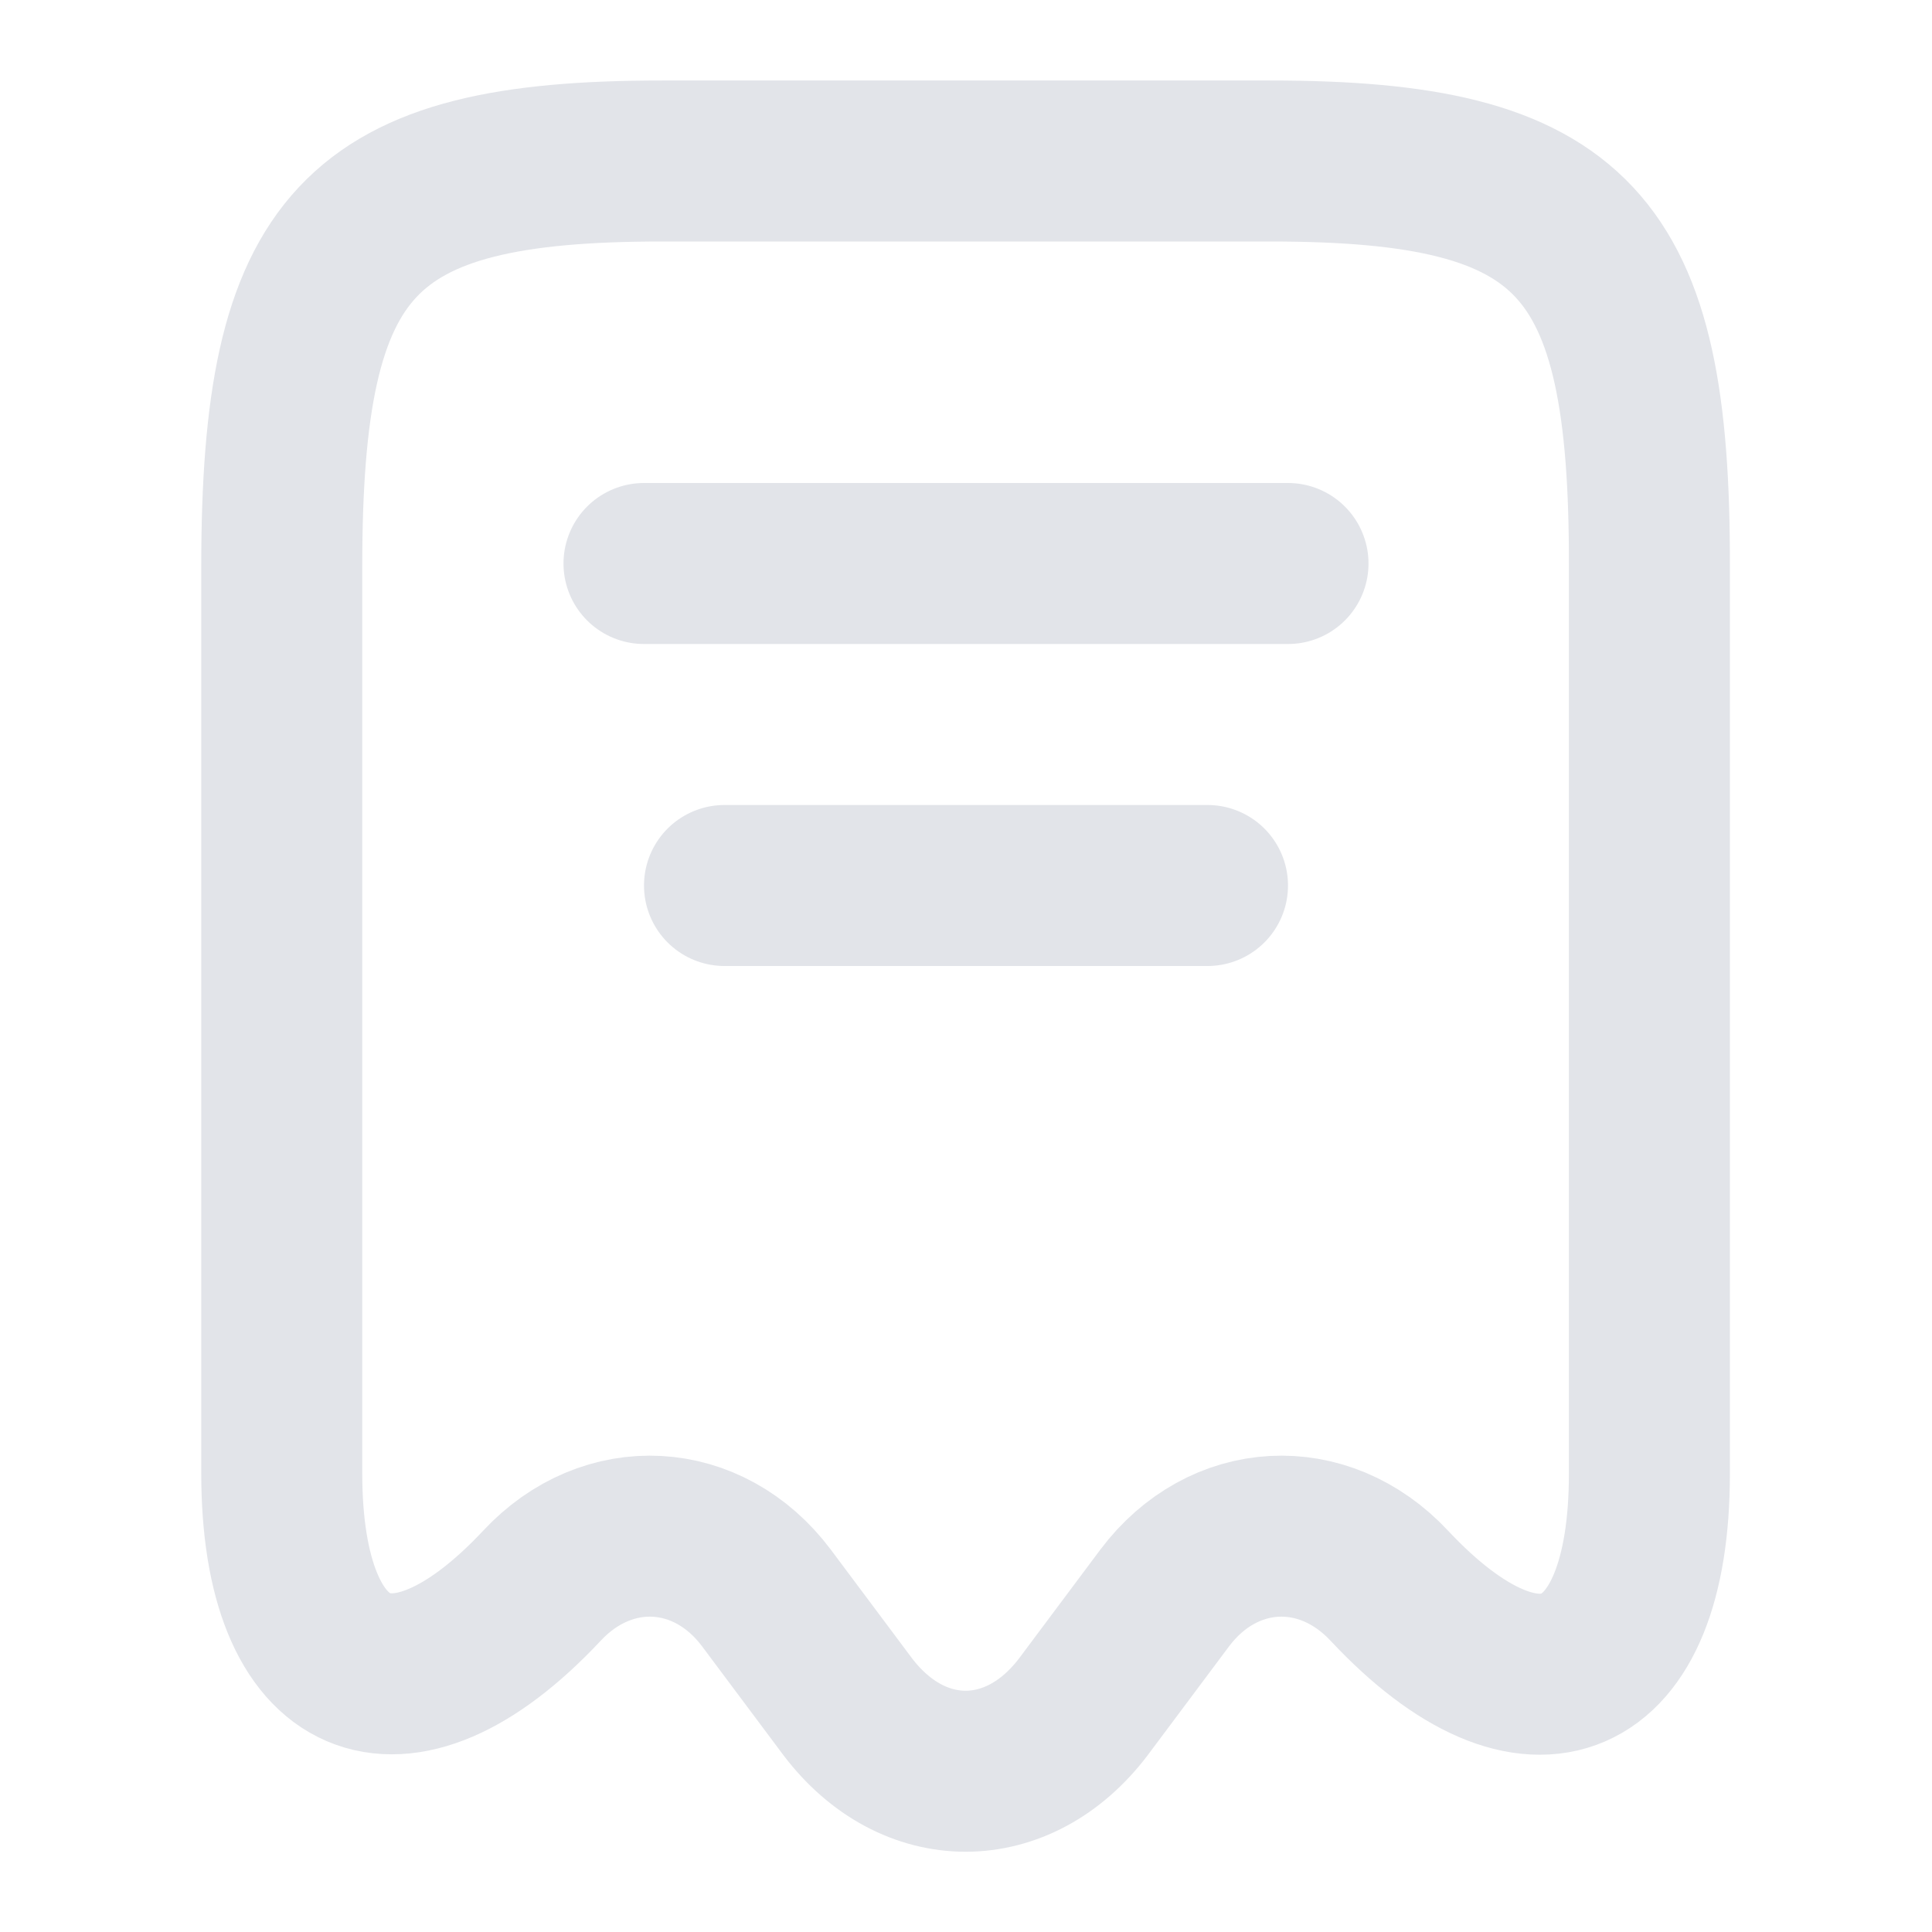 <svg width="18" height="18" viewBox="0 0 18 18" fill="none" xmlns="http://www.w3.org/2000/svg">
<path d="M6 5.25H12M6.75 8.25H11.25M5.048 14.775C5.662 14.115 6.6 14.168 7.14 14.887L7.897 15.9C8.505 16.703 9.488 16.703 10.095 15.9L10.852 14.887C11.393 14.168 12.33 14.115 12.945 14.775C14.28 16.2 15.367 15.727 15.367 13.732V5.28C15.375 2.257 14.67 1.5 11.835 1.5H6.165C3.33 1.5 2.625 2.257 2.625 5.28V13.725C2.625 15.727 3.72 16.192 5.048 14.775Z" stroke="#E2E4E9" stroke-width="1.5" stroke-linecap="round" stroke-linejoin="round"/>
</svg>
